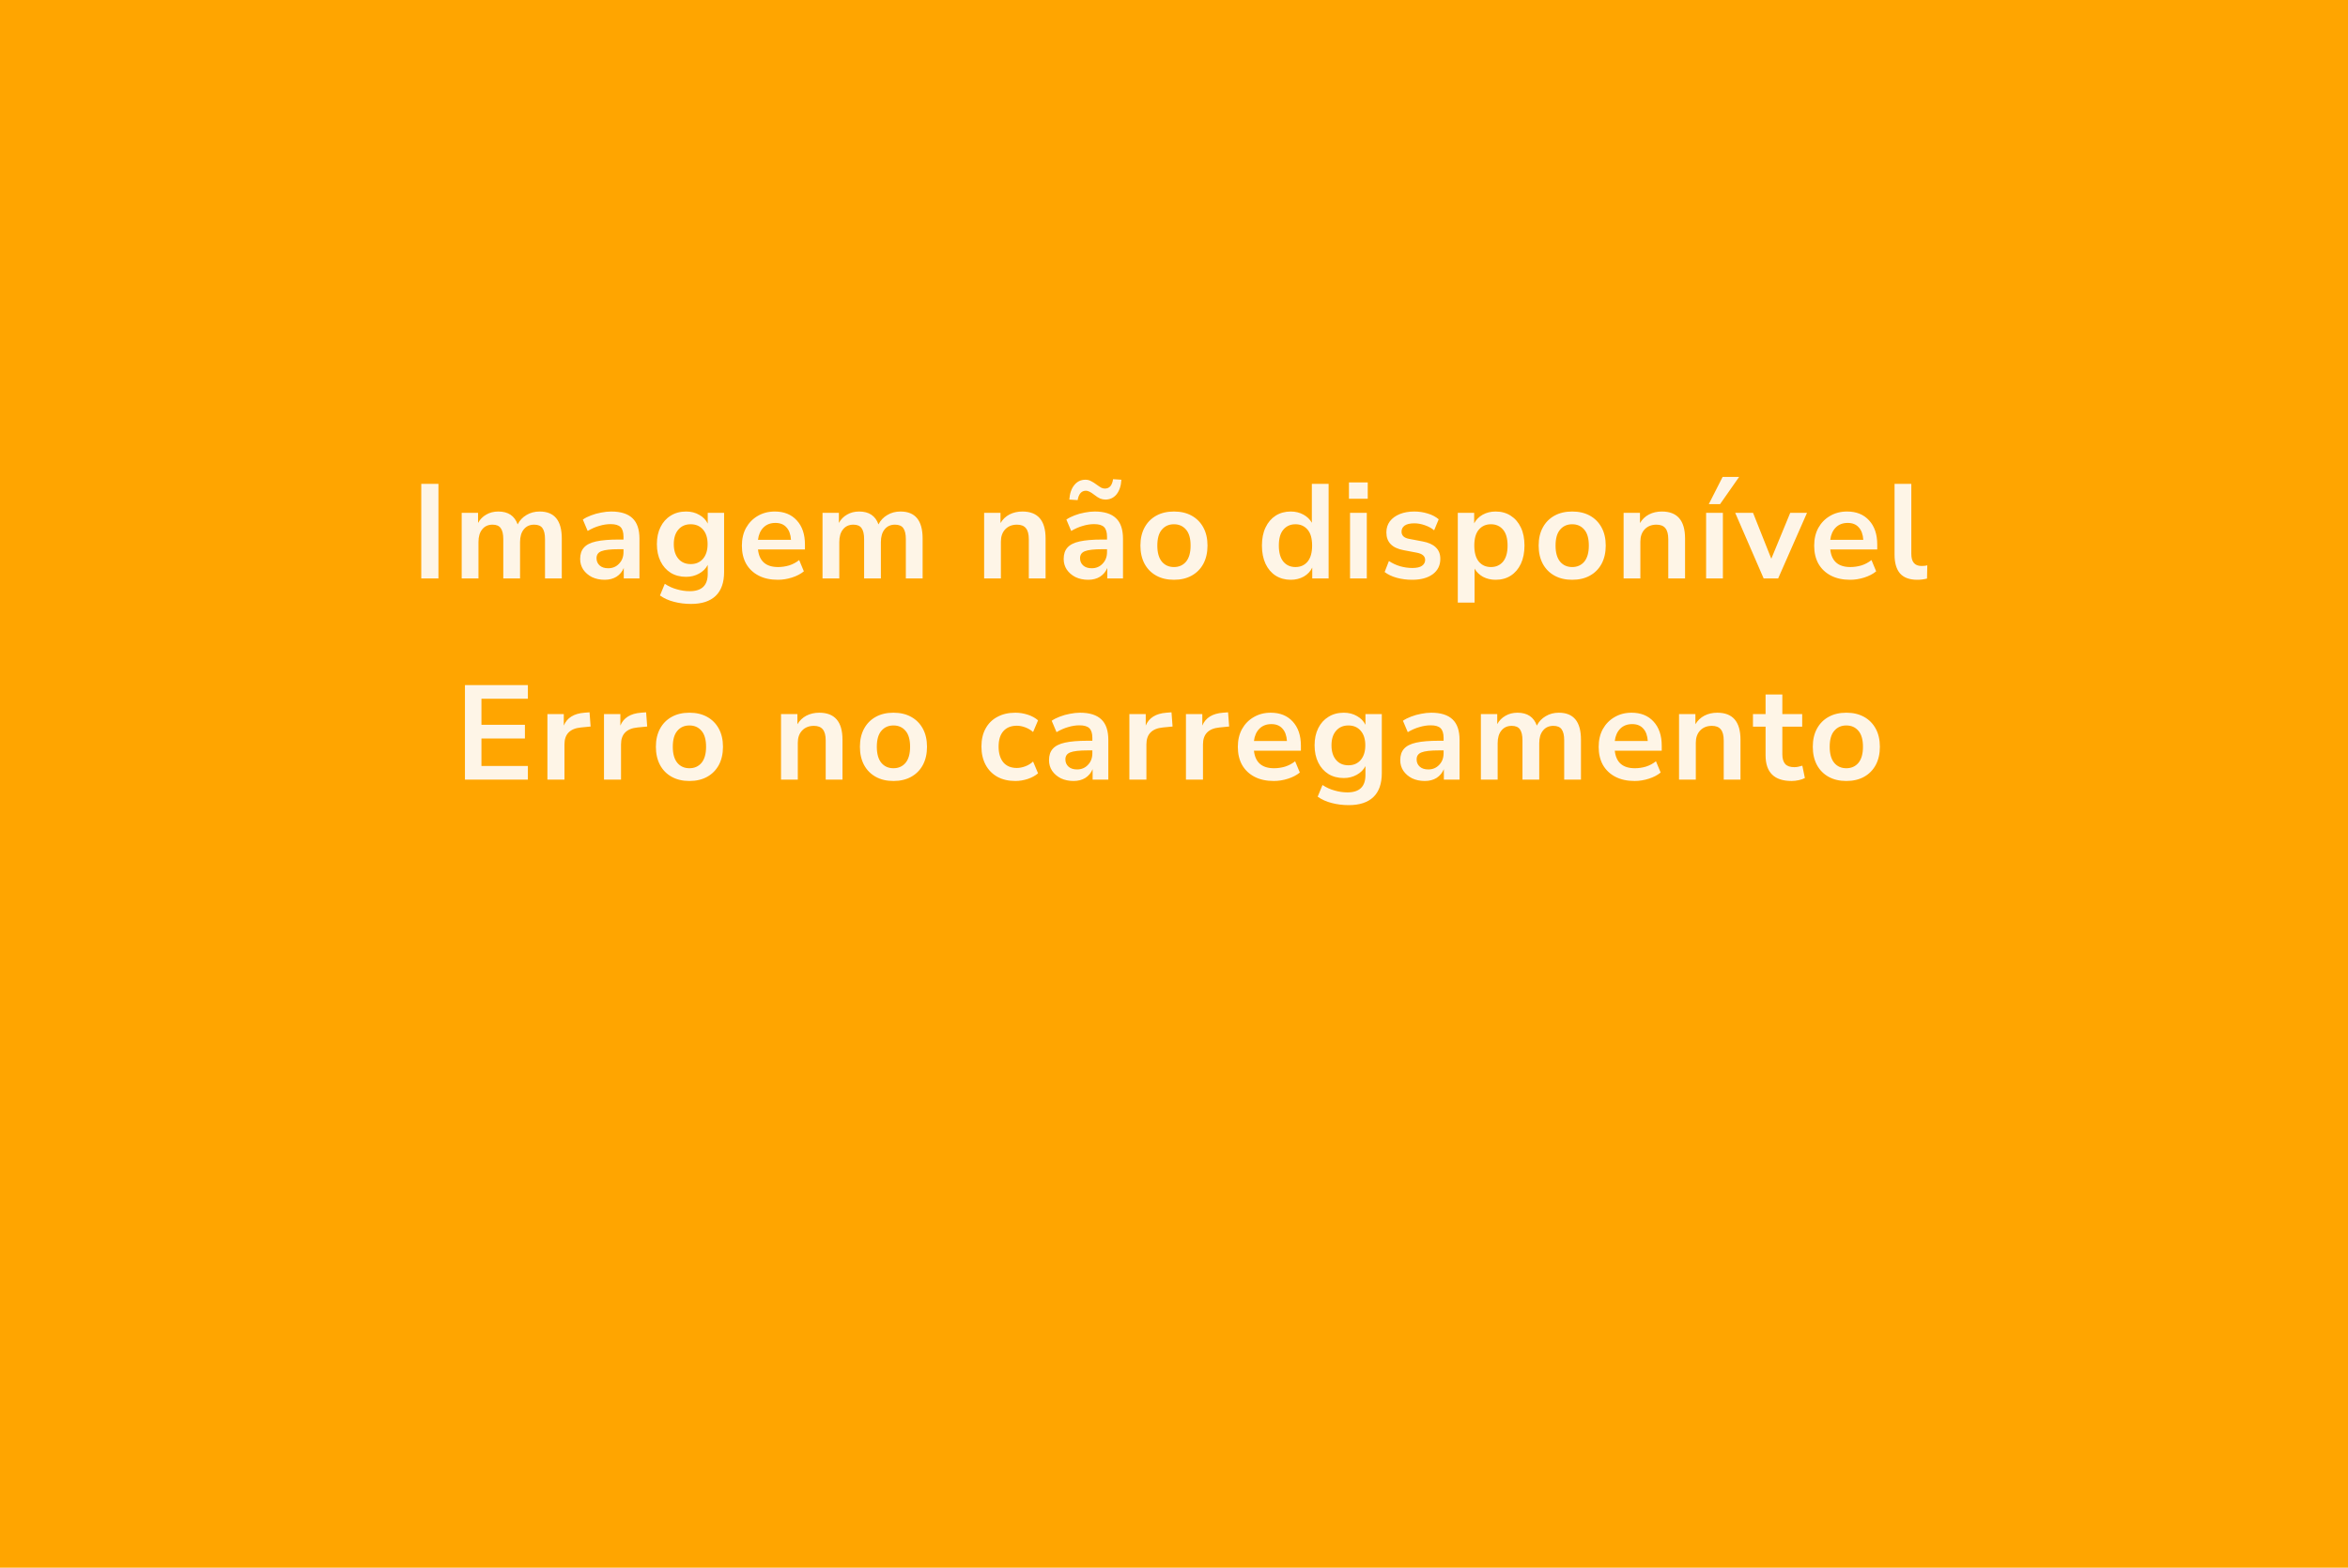 <svg width="280" height="187" viewBox="0 0 280 187" fill="none" xmlns="http://www.w3.org/2000/svg">
<rect width="280" height="187" fill="#FFA500"/>
<path d="M50.237 69V57.72H52.285V69H50.237ZM55.057 69V61.176H57.009V62.376C57.243 61.949 57.569 61.619 57.985 61.384C58.401 61.139 58.881 61.016 59.425 61.016C60.598 61.016 61.366 61.528 61.729 62.552C61.974 62.072 62.326 61.699 62.785 61.432C63.243 61.155 63.766 61.016 64.353 61.016C66.113 61.016 66.993 62.088 66.993 64.232V69H64.993V64.312C64.993 63.715 64.891 63.277 64.689 63C64.497 62.723 64.166 62.584 63.697 62.584C63.174 62.584 62.763 62.771 62.465 63.144C62.166 63.507 62.017 64.013 62.017 64.664V69H60.017V64.312C60.017 63.715 59.915 63.277 59.713 63C59.521 62.723 59.195 62.584 58.737 62.584C58.214 62.584 57.803 62.771 57.505 63.144C57.206 63.507 57.057 64.013 57.057 64.664V69H55.057ZM72.112 69.16C71.547 69.16 71.04 69.053 70.592 68.84C70.155 68.616 69.808 68.317 69.552 67.944C69.307 67.571 69.184 67.149 69.184 66.68C69.184 66.104 69.333 65.651 69.632 65.32C69.931 64.979 70.416 64.733 71.088 64.584C71.76 64.435 72.661 64.36 73.792 64.36H74.352V64.024C74.352 63.491 74.235 63.107 74 62.872C73.765 62.637 73.371 62.52 72.816 62.52C72.379 62.52 71.931 62.589 71.472 62.728C71.013 62.856 70.549 63.059 70.08 63.336L69.504 61.976C69.781 61.784 70.107 61.619 70.48 61.48C70.864 61.331 71.264 61.219 71.68 61.144C72.107 61.059 72.507 61.016 72.88 61.016C74.021 61.016 74.869 61.283 75.424 61.816C75.979 62.339 76.256 63.155 76.256 64.264V69H74.384V67.752C74.203 68.189 73.915 68.536 73.52 68.792C73.125 69.037 72.656 69.16 72.112 69.16ZM72.528 67.784C73.051 67.784 73.483 67.603 73.824 67.24C74.176 66.877 74.352 66.419 74.352 65.864V65.512H73.808C72.805 65.512 72.107 65.592 71.712 65.752C71.328 65.901 71.136 66.179 71.136 66.584C71.136 66.936 71.259 67.224 71.504 67.448C71.749 67.672 72.091 67.784 72.528 67.784ZM82.414 72.04C81.689 72.04 81.006 71.955 80.366 71.784C79.737 71.624 79.182 71.373 78.702 71.032L79.278 69.64C79.726 69.939 80.206 70.157 80.718 70.296C81.23 70.445 81.742 70.52 82.254 70.52C83.683 70.52 84.398 69.832 84.398 68.456V67.384C84.174 67.821 83.827 68.168 83.358 68.424C82.899 68.68 82.387 68.808 81.822 68.808C81.118 68.808 80.505 68.648 79.982 68.328C79.459 67.997 79.054 67.539 78.766 66.952C78.478 66.365 78.334 65.683 78.334 64.904C78.334 64.125 78.478 63.448 78.766 62.872C79.054 62.285 79.459 61.832 79.982 61.512C80.505 61.181 81.118 61.016 81.822 61.016C82.409 61.016 82.931 61.149 83.39 61.416C83.849 61.672 84.185 62.019 84.398 62.456V61.176H86.35V68.216C86.35 69.485 86.014 70.44 85.342 71.08C84.67 71.72 83.694 72.04 82.414 72.04ZM82.366 67.288C82.985 67.288 83.475 67.075 83.838 66.648C84.201 66.221 84.382 65.64 84.382 64.904C84.382 64.168 84.201 63.592 83.838 63.176C83.475 62.749 82.985 62.536 82.366 62.536C81.747 62.536 81.257 62.749 80.894 63.176C80.531 63.592 80.35 64.168 80.35 64.904C80.35 65.64 80.531 66.221 80.894 66.648C81.257 67.075 81.747 67.288 82.366 67.288ZM92.758 69.16C91.873 69.16 91.11 68.995 90.47 68.664C89.83 68.333 89.334 67.864 88.982 67.256C88.641 66.648 88.47 65.928 88.47 65.096C88.47 64.285 88.635 63.576 88.966 62.968C89.308 62.36 89.772 61.885 90.358 61.544C90.956 61.192 91.633 61.016 92.39 61.016C93.499 61.016 94.374 61.368 95.014 62.072C95.665 62.776 95.99 63.736 95.99 64.952V65.544H90.39C90.54 66.941 91.34 67.64 92.79 67.64C93.228 67.64 93.665 67.576 94.102 67.448C94.54 67.309 94.939 67.096 95.302 66.808L95.862 68.152C95.489 68.461 95.019 68.707 94.454 68.888C93.889 69.069 93.323 69.16 92.758 69.16ZM92.47 62.376C91.883 62.376 91.409 62.557 91.046 62.92C90.683 63.283 90.465 63.773 90.39 64.392H94.326C94.284 63.741 94.102 63.245 93.782 62.904C93.473 62.552 93.035 62.376 92.47 62.376ZM98.086 69V61.176H100.038V62.376C100.273 61.949 100.598 61.619 101.014 61.384C101.43 61.139 101.91 61.016 102.454 61.016C103.627 61.016 104.395 61.528 104.758 62.552C105.003 62.072 105.355 61.699 105.814 61.432C106.273 61.155 106.795 61.016 107.382 61.016C109.142 61.016 110.022 62.088 110.022 64.232V69H108.022V64.312C108.022 63.715 107.921 63.277 107.718 63C107.526 62.723 107.195 62.584 106.726 62.584C106.203 62.584 105.793 62.771 105.494 63.144C105.195 63.507 105.046 64.013 105.046 64.664V69H103.046V64.312C103.046 63.715 102.945 63.277 102.742 63C102.55 62.723 102.225 62.584 101.766 62.584C101.243 62.584 100.833 62.771 100.534 63.144C100.235 63.507 100.086 64.013 100.086 64.664V69H98.086ZM117.358 69V61.176H119.31V62.392C119.576 61.944 119.934 61.603 120.382 61.368C120.84 61.133 121.352 61.016 121.918 61.016C123.763 61.016 124.686 62.088 124.686 64.232V69H122.686V64.328C122.686 63.72 122.568 63.277 122.334 63C122.11 62.723 121.758 62.584 121.278 62.584C120.691 62.584 120.222 62.771 119.87 63.144C119.528 63.507 119.358 63.992 119.358 64.6V69H117.358ZM129.773 69.16C129.208 69.16 128.701 69.053 128.253 68.84C127.816 68.616 127.469 68.317 127.213 67.944C126.968 67.571 126.845 67.149 126.845 66.68C126.845 66.104 126.995 65.651 127.293 65.32C127.592 64.979 128.077 64.733 128.749 64.584C129.421 64.435 130.323 64.36 131.453 64.36H132.013V64.024C132.013 63.491 131.896 63.107 131.661 62.872C131.427 62.637 131.032 62.52 130.477 62.52C130.04 62.52 129.592 62.589 129.133 62.728C128.675 62.856 128.211 63.059 127.741 63.336L127.165 61.976C127.443 61.784 127.768 61.619 128.141 61.48C128.525 61.331 128.925 61.219 129.341 61.144C129.768 61.059 130.168 61.016 130.541 61.016C131.683 61.016 132.531 61.283 133.085 61.816C133.64 62.339 133.917 63.155 133.917 64.264V69H132.045V67.752C131.864 68.189 131.576 68.536 131.181 68.792C130.787 69.037 130.317 69.16 129.773 69.16ZM130.189 67.784C130.712 67.784 131.144 67.603 131.485 67.24C131.837 66.877 132.013 66.419 132.013 65.864V65.512H131.469C130.467 65.512 129.768 65.592 129.373 65.752C128.989 65.901 128.797 66.179 128.797 66.584C128.797 66.936 128.92 67.224 129.165 67.448C129.411 67.672 129.752 67.784 130.189 67.784ZM128.509 59.656L127.517 59.592C127.571 58.856 127.768 58.28 128.109 57.864C128.451 57.437 128.893 57.224 129.437 57.224C129.683 57.224 129.901 57.277 130.093 57.384C130.296 57.48 130.525 57.624 130.781 57.816C131.016 57.987 131.203 58.109 131.341 58.184C131.48 58.248 131.619 58.28 131.757 58.28C132.301 58.28 132.627 57.907 132.733 57.16L133.725 57.224C133.683 57.96 133.491 58.541 133.149 58.968C132.808 59.384 132.365 59.592 131.821 59.592C131.597 59.592 131.384 59.549 131.181 59.464C130.989 59.379 130.749 59.224 130.461 59C130.067 58.691 129.747 58.536 129.501 58.536C128.968 58.536 128.637 58.909 128.509 59.656ZM139.995 69.16C139.185 69.16 138.481 68.995 137.883 68.664C137.286 68.333 136.822 67.864 136.491 67.256C136.161 66.637 135.995 65.912 135.995 65.08C135.995 64.248 136.161 63.528 136.491 62.92C136.822 62.312 137.286 61.843 137.883 61.512C138.481 61.181 139.185 61.016 139.995 61.016C140.806 61.016 141.51 61.181 142.107 61.512C142.705 61.843 143.169 62.312 143.499 62.92C143.83 63.528 143.995 64.248 143.995 65.08C143.995 65.912 143.83 66.637 143.499 67.256C143.169 67.864 142.705 68.333 142.107 68.664C141.51 68.995 140.806 69.16 139.995 69.16ZM139.995 67.64C140.593 67.64 141.073 67.427 141.435 67C141.798 66.563 141.979 65.923 141.979 65.08C141.979 64.227 141.798 63.592 141.435 63.176C141.073 62.749 140.593 62.536 139.995 62.536C139.398 62.536 138.918 62.749 138.555 63.176C138.193 63.592 138.011 64.227 138.011 65.08C138.011 65.923 138.193 66.563 138.555 67C138.918 67.427 139.398 67.64 139.995 67.64ZM153.926 69.16C153.244 69.16 152.641 68.995 152.118 68.664C151.606 68.333 151.206 67.864 150.918 67.256C150.63 66.637 150.486 65.912 150.486 65.08C150.486 64.237 150.63 63.517 150.918 62.92C151.206 62.312 151.606 61.843 152.118 61.512C152.641 61.181 153.244 61.016 153.926 61.016C154.481 61.016 154.982 61.139 155.43 61.384C155.878 61.629 156.214 61.955 156.438 62.36V57.72H158.438V69H156.486V67.704C156.273 68.152 155.937 68.509 155.478 68.776C155.02 69.032 154.502 69.16 153.926 69.16ZM154.486 67.64C155.084 67.64 155.564 67.427 155.926 67C156.289 66.563 156.47 65.923 156.47 65.08C156.47 64.227 156.289 63.592 155.926 63.176C155.564 62.749 155.084 62.536 154.486 62.536C153.889 62.536 153.409 62.749 153.046 63.176C152.684 63.592 152.502 64.227 152.502 65.08C152.502 65.923 152.684 66.563 153.046 67C153.409 67.427 153.889 67.64 154.486 67.64ZM160.864 59.496V57.544H163.104V59.496H160.864ZM160.992 69V61.176H162.992V69H160.992ZM168.414 69.16C167.753 69.16 167.134 69.08 166.558 68.92C165.982 68.76 165.502 68.531 165.118 68.232L165.63 66.92C166.025 67.187 166.468 67.395 166.958 67.544C167.449 67.683 167.94 67.752 168.43 67.752C168.942 67.752 169.321 67.667 169.566 67.496C169.822 67.315 169.95 67.08 169.95 66.792C169.95 66.344 169.62 66.056 168.958 65.928L167.358 65.624C166.004 65.368 165.326 64.664 165.326 63.512C165.326 63 165.465 62.557 165.742 62.184C166.03 61.811 166.425 61.523 166.926 61.32C167.428 61.117 168.004 61.016 168.654 61.016C169.209 61.016 169.742 61.096 170.254 61.256C170.766 61.405 171.204 61.635 171.566 61.944L171.022 63.256C170.713 63 170.34 62.797 169.902 62.648C169.476 62.499 169.065 62.424 168.67 62.424C168.148 62.424 167.758 62.515 167.502 62.696C167.257 62.877 167.134 63.117 167.134 63.416C167.134 63.885 167.438 64.173 168.046 64.28L169.646 64.584C170.34 64.712 170.862 64.947 171.214 65.288C171.577 65.629 171.758 66.088 171.758 66.664C171.758 67.443 171.454 68.056 170.846 68.504C170.238 68.941 169.428 69.16 168.414 69.16ZM173.843 71.88V61.176H175.795V62.424C176.019 61.997 176.355 61.656 176.803 61.4C177.261 61.144 177.779 61.016 178.355 61.016C179.037 61.016 179.635 61.181 180.147 61.512C180.669 61.843 181.075 62.312 181.363 62.92C181.651 63.517 181.795 64.237 181.795 65.08C181.795 65.912 181.651 66.637 181.363 67.256C181.075 67.864 180.675 68.333 180.163 68.664C179.651 68.995 179.048 69.16 178.355 69.16C177.8 69.16 177.299 69.043 176.851 68.808C176.413 68.563 176.077 68.237 175.843 67.832V71.88H173.843ZM177.795 67.64C178.392 67.64 178.872 67.427 179.235 67C179.597 66.563 179.779 65.923 179.779 65.08C179.779 64.227 179.597 63.592 179.235 63.176C178.872 62.749 178.392 62.536 177.795 62.536C177.197 62.536 176.717 62.749 176.355 63.176C175.992 63.592 175.811 64.227 175.811 65.08C175.811 65.923 175.992 66.563 176.355 67C176.717 67.427 177.197 67.64 177.795 67.64ZM187.485 69.16C186.674 69.16 185.97 68.995 185.373 68.664C184.775 68.333 184.311 67.864 183.981 67.256C183.65 66.637 183.485 65.912 183.485 65.08C183.485 64.248 183.65 63.528 183.981 62.92C184.311 62.312 184.775 61.843 185.373 61.512C185.97 61.181 186.674 61.016 187.485 61.016C188.295 61.016 188.999 61.181 189.597 61.512C190.194 61.843 190.658 62.312 190.989 62.92C191.319 63.528 191.485 64.248 191.485 65.08C191.485 65.912 191.319 66.637 190.989 67.256C190.658 67.864 190.194 68.333 189.597 68.664C188.999 68.995 188.295 69.16 187.485 69.16ZM187.485 67.64C188.082 67.64 188.562 67.427 188.925 67C189.287 66.563 189.469 65.923 189.469 65.08C189.469 64.227 189.287 63.592 188.925 63.176C188.562 62.749 188.082 62.536 187.485 62.536C186.887 62.536 186.407 62.749 186.045 63.176C185.682 63.592 185.501 64.227 185.501 65.08C185.501 65.923 185.682 66.563 186.045 67C186.407 67.427 186.887 67.64 187.485 67.64ZM193.615 69V61.176H195.567V62.392C195.834 61.944 196.191 61.603 196.639 61.368C197.098 61.133 197.61 61.016 198.175 61.016C200.021 61.016 200.943 62.088 200.943 64.232V69H198.943V64.328C198.943 63.72 198.826 63.277 198.591 63C198.367 62.723 198.015 62.584 197.535 62.584C196.949 62.584 196.479 62.771 196.127 63.144C195.786 63.507 195.615 63.992 195.615 64.6V69H193.615ZM203.455 69V61.176H205.455V69H203.455ZM203.775 60.136L205.423 56.888H207.391L205.119 60.136H203.775ZM210.317 69L206.925 61.176H209.053L211.229 66.648L213.485 61.176H215.485L212.045 69H210.317ZM220.63 69.16C219.745 69.16 218.982 68.995 218.342 68.664C217.702 68.333 217.206 67.864 216.854 67.256C216.513 66.648 216.342 65.928 216.342 65.096C216.342 64.285 216.507 63.576 216.838 62.968C217.179 62.36 217.643 61.885 218.23 61.544C218.827 61.192 219.505 61.016 220.262 61.016C221.371 61.016 222.246 61.368 222.886 62.072C223.537 62.776 223.862 63.736 223.862 64.952V65.544H218.262C218.411 66.941 219.211 67.64 220.662 67.64C221.099 67.64 221.537 67.576 221.974 67.448C222.411 67.309 222.811 67.096 223.174 66.808L223.734 68.152C223.361 68.461 222.891 68.707 222.326 68.888C221.761 69.069 221.195 69.16 220.63 69.16ZM220.342 62.376C219.755 62.376 219.281 62.557 218.918 62.92C218.555 63.283 218.337 63.773 218.262 64.392H222.198C222.155 63.741 221.974 63.245 221.654 62.904C221.345 62.552 220.907 62.376 220.342 62.376ZM228.646 69.16C227.718 69.16 227.03 68.909 226.582 68.408C226.145 67.896 225.926 67.149 225.926 66.168V57.72H227.926V66.072C227.926 67.032 228.331 67.512 229.142 67.512C229.259 67.512 229.377 67.507 229.494 67.496C229.611 67.485 229.723 67.464 229.83 67.432L229.798 69.016C229.414 69.112 229.03 69.16 228.646 69.16ZM55.445 93V81.72H62.949V83.352H57.413V86.456H62.597V88.088H57.413V91.368H62.949V93H55.445ZM65.28 93V85.176H67.232V86.552C67.616 85.624 68.438 85.112 69.696 85.016L70.304 84.968L70.432 86.664L69.28 86.776C67.968 86.904 67.312 87.576 67.312 88.792V93H65.28ZM72.026 93V85.176H73.978V86.552C74.362 85.624 75.183 85.112 76.442 85.016L77.05 84.968L77.178 86.664L76.026 86.776C74.714 86.904 74.058 87.576 74.058 88.792V93H72.026ZM82.215 93.16C81.404 93.16 80.7 92.995 80.103 92.664C79.505 92.333 79.041 91.864 78.711 91.256C78.38 90.637 78.215 89.912 78.215 89.08C78.215 88.248 78.38 87.528 78.711 86.92C79.041 86.312 79.505 85.843 80.103 85.512C80.7 85.181 81.404 85.016 82.215 85.016C83.025 85.016 83.729 85.181 84.327 85.512C84.924 85.843 85.388 86.312 85.719 86.92C86.049 87.528 86.215 88.248 86.215 89.08C86.215 89.912 86.049 90.637 85.719 91.256C85.388 91.864 84.924 92.333 84.327 92.664C83.729 92.995 83.025 93.16 82.215 93.16ZM82.215 91.64C82.812 91.64 83.292 91.427 83.655 91C84.017 90.563 84.199 89.923 84.199 89.08C84.199 88.227 84.017 87.592 83.655 87.176C83.292 86.749 82.812 86.536 82.215 86.536C81.617 86.536 81.137 86.749 80.775 87.176C80.412 87.592 80.231 88.227 80.231 89.08C80.231 89.923 80.412 90.563 80.775 91C81.137 91.427 81.617 91.64 82.215 91.64ZM93.138 93V85.176H95.09V86.392C95.356 85.944 95.714 85.603 96.162 85.368C96.621 85.133 97.132 85.016 97.698 85.016C99.543 85.016 100.466 86.088 100.466 88.232V93H98.466V88.328C98.466 87.72 98.349 87.277 98.114 87C97.89 86.723 97.538 86.584 97.058 86.584C96.471 86.584 96.002 86.771 95.65 87.144C95.308 87.507 95.138 87.992 95.138 88.6V93H93.138ZM106.545 93.16C105.735 93.16 105.031 92.995 104.433 92.664C103.836 92.333 103.372 91.864 103.041 91.256C102.711 90.637 102.545 89.912 102.545 89.08C102.545 88.248 102.711 87.528 103.041 86.92C103.372 86.312 103.836 85.843 104.433 85.512C105.031 85.181 105.735 85.016 106.545 85.016C107.356 85.016 108.06 85.181 108.657 85.512C109.255 85.843 109.719 86.312 110.049 86.92C110.38 87.528 110.545 88.248 110.545 89.08C110.545 89.912 110.38 90.637 110.049 91.256C109.719 91.864 109.255 92.333 108.657 92.664C108.06 92.995 107.356 93.16 106.545 93.16ZM106.545 91.64C107.143 91.64 107.623 91.427 107.985 91C108.348 90.563 108.529 89.923 108.529 89.08C108.529 88.227 108.348 87.592 107.985 87.176C107.623 86.749 107.143 86.536 106.545 86.536C105.948 86.536 105.468 86.749 105.105 87.176C104.743 87.592 104.561 88.227 104.561 89.08C104.561 89.923 104.743 90.563 105.105 91C105.468 91.427 105.948 91.64 106.545 91.64ZM121.084 93.16C120.263 93.16 119.548 92.995 118.94 92.664C118.332 92.323 117.863 91.843 117.532 91.224C117.202 90.605 117.036 89.88 117.036 89.048C117.036 88.216 117.202 87.501 117.532 86.904C117.863 86.296 118.332 85.832 118.94 85.512C119.548 85.181 120.263 85.016 121.084 85.016C121.586 85.016 122.082 85.096 122.572 85.256C123.063 85.416 123.468 85.64 123.788 85.928L123.196 87.32C122.919 87.075 122.604 86.888 122.252 86.76C121.911 86.632 121.58 86.568 121.26 86.568C120.567 86.568 120.028 86.787 119.644 87.224C119.271 87.651 119.084 88.264 119.084 89.064C119.084 89.853 119.271 90.477 119.644 90.936C120.028 91.384 120.567 91.608 121.26 91.608C121.57 91.608 121.9 91.544 122.252 91.416C122.604 91.288 122.919 91.096 123.196 90.84L123.788 92.248C123.468 92.525 123.058 92.749 122.556 92.92C122.066 93.08 121.575 93.16 121.084 93.16ZM128.024 93.16C127.459 93.16 126.952 93.053 126.504 92.84C126.067 92.616 125.72 92.317 125.464 91.944C125.219 91.571 125.096 91.149 125.096 90.68C125.096 90.104 125.246 89.651 125.544 89.32C125.843 88.979 126.328 88.733 127 88.584C127.672 88.435 128.574 88.36 129.704 88.36H130.264V88.024C130.264 87.491 130.147 87.107 129.912 86.872C129.678 86.637 129.283 86.52 128.728 86.52C128.291 86.52 127.843 86.589 127.384 86.728C126.926 86.856 126.462 87.059 125.992 87.336L125.416 85.976C125.694 85.784 126.019 85.619 126.392 85.48C126.776 85.331 127.176 85.219 127.592 85.144C128.019 85.059 128.419 85.016 128.792 85.016C129.934 85.016 130.782 85.283 131.336 85.816C131.891 86.339 132.168 87.155 132.168 88.264V93H130.296V91.752C130.115 92.189 129.827 92.536 129.432 92.792C129.038 93.037 128.568 93.16 128.024 93.16ZM128.44 91.784C128.963 91.784 129.395 91.603 129.736 91.24C130.088 90.877 130.264 90.419 130.264 89.864V89.512H129.72C128.718 89.512 128.019 89.592 127.624 89.752C127.24 89.901 127.048 90.179 127.048 90.584C127.048 90.936 127.171 91.224 127.416 91.448C127.662 91.672 128.003 91.784 128.44 91.784ZM134.678 93V85.176H136.63V86.552C137.014 85.624 137.836 85.112 139.094 85.016L139.702 84.968L139.83 86.664L138.678 86.776C137.366 86.904 136.71 87.576 136.71 88.792V93H134.678ZM141.424 93V85.176H143.376V86.552C143.76 85.624 144.581 85.112 145.84 85.016L146.448 84.968L146.576 86.664L145.424 86.776C144.112 86.904 143.456 87.576 143.456 88.792V93H141.424ZM151.901 93.16C151.015 93.16 150.253 92.995 149.613 92.664C148.973 92.333 148.477 91.864 148.125 91.256C147.783 90.648 147.613 89.928 147.613 89.096C147.613 88.285 147.778 87.576 148.109 86.968C148.45 86.36 148.914 85.885 149.501 85.544C150.098 85.192 150.775 85.016 151.533 85.016C152.642 85.016 153.517 85.368 154.157 86.072C154.807 86.776 155.133 87.736 155.133 88.952V89.544H149.533C149.682 90.941 150.482 91.64 151.933 91.64C152.37 91.64 152.807 91.576 153.245 91.448C153.682 91.309 154.082 91.096 154.445 90.808L155.005 92.152C154.631 92.461 154.162 92.707 153.597 92.888C153.031 93.069 152.466 93.16 151.901 93.16ZM151.613 86.376C151.026 86.376 150.551 86.557 150.189 86.92C149.826 87.283 149.607 87.773 149.533 88.392H153.469C153.426 87.741 153.245 87.245 152.925 86.904C152.615 86.552 152.178 86.376 151.613 86.376ZM160.845 96.04C160.119 96.04 159.437 95.955 158.797 95.784C158.167 95.624 157.613 95.373 157.133 95.032L157.709 93.64C158.157 93.939 158.637 94.157 159.149 94.296C159.661 94.445 160.173 94.52 160.685 94.52C162.114 94.52 162.829 93.832 162.829 92.456V91.384C162.605 91.821 162.258 92.168 161.789 92.424C161.33 92.68 160.818 92.808 160.253 92.808C159.549 92.808 158.935 92.648 158.413 92.328C157.89 91.997 157.485 91.539 157.197 90.952C156.909 90.365 156.765 89.683 156.765 88.904C156.765 88.125 156.909 87.448 157.197 86.872C157.485 86.285 157.89 85.832 158.413 85.512C158.935 85.181 159.549 85.016 160.253 85.016C160.839 85.016 161.362 85.149 161.821 85.416C162.279 85.672 162.615 86.019 162.829 86.456V85.176H164.781V92.216C164.781 93.485 164.445 94.44 163.773 95.08C163.101 95.72 162.125 96.04 160.845 96.04ZM160.797 91.288C161.415 91.288 161.906 91.075 162.269 90.648C162.631 90.221 162.813 89.64 162.813 88.904C162.813 88.168 162.631 87.592 162.269 87.176C161.906 86.749 161.415 86.536 160.797 86.536C160.178 86.536 159.687 86.749 159.325 87.176C158.962 87.592 158.781 88.168 158.781 88.904C158.781 89.64 158.962 90.221 159.325 90.648C159.687 91.075 160.178 91.288 160.797 91.288ZM169.909 93.16C169.343 93.16 168.837 93.053 168.389 92.84C167.951 92.616 167.605 92.317 167.349 91.944C167.103 91.571 166.981 91.149 166.981 90.68C166.981 90.104 167.13 89.651 167.429 89.32C167.727 88.979 168.213 88.733 168.885 88.584C169.557 88.435 170.458 88.36 171.589 88.36H172.149V88.024C172.149 87.491 172.031 87.107 171.797 86.872C171.562 86.637 171.167 86.52 170.613 86.52C170.175 86.52 169.727 86.589 169.269 86.728C168.81 86.856 168.346 87.059 167.877 87.336L167.301 85.976C167.578 85.784 167.903 85.619 168.277 85.48C168.661 85.331 169.061 85.219 169.477 85.144C169.903 85.059 170.303 85.016 170.677 85.016C171.818 85.016 172.666 85.283 173.221 85.816C173.775 86.339 174.053 87.155 174.053 88.264V93H172.181V91.752C171.999 92.189 171.711 92.536 171.317 92.792C170.922 93.037 170.453 93.16 169.909 93.16ZM170.325 91.784C170.847 91.784 171.279 91.603 171.621 91.24C171.973 90.877 172.149 90.419 172.149 89.864V89.512H171.605C170.602 89.512 169.903 89.592 169.509 89.752C169.125 89.901 168.933 90.179 168.933 90.584C168.933 90.936 169.055 91.224 169.301 91.448C169.546 91.672 169.887 91.784 170.325 91.784ZM176.595 93V85.176H178.547V86.376C178.781 85.949 179.107 85.619 179.523 85.384C179.939 85.139 180.419 85.016 180.963 85.016C182.136 85.016 182.904 85.528 183.267 86.552C183.512 86.072 183.864 85.699 184.323 85.432C184.781 85.155 185.304 85.016 185.891 85.016C187.651 85.016 188.531 86.088 188.531 88.232V93H186.531V88.312C186.531 87.715 186.429 87.277 186.227 87C186.035 86.723 185.704 86.584 185.235 86.584C184.712 86.584 184.301 86.771 184.003 87.144C183.704 87.507 183.555 88.013 183.555 88.664V93H181.555V88.312C181.555 87.715 181.453 87.277 181.251 87C181.059 86.723 180.733 86.584 180.275 86.584C179.752 86.584 179.341 86.771 179.043 87.144C178.744 87.507 178.595 88.013 178.595 88.664V93H176.595ZM194.93 93.16C194.045 93.16 193.282 92.995 192.642 92.664C192.002 92.333 191.506 91.864 191.154 91.256C190.813 90.648 190.642 89.928 190.642 89.096C190.642 88.285 190.807 87.576 191.138 86.968C191.479 86.36 191.943 85.885 192.53 85.544C193.127 85.192 193.805 85.016 194.562 85.016C195.671 85.016 196.546 85.368 197.186 86.072C197.837 86.776 198.162 87.736 198.162 88.952V89.544H192.562C192.711 90.941 193.511 91.64 194.962 91.64C195.399 91.64 195.837 91.576 196.274 91.448C196.711 91.309 197.111 91.096 197.474 90.808L198.034 92.152C197.661 92.461 197.191 92.707 196.626 92.888C196.061 93.069 195.495 93.16 194.93 93.16ZM194.642 86.376C194.055 86.376 193.581 86.557 193.218 86.92C192.855 87.283 192.637 87.773 192.562 88.392H196.498C196.455 87.741 196.274 87.245 195.954 86.904C195.645 86.552 195.207 86.376 194.642 86.376ZM200.226 93V85.176H202.178V86.392C202.445 85.944 202.802 85.603 203.25 85.368C203.709 85.133 204.221 85.016 204.786 85.016C206.631 85.016 207.554 86.088 207.554 88.232V93H205.554V88.328C205.554 87.72 205.437 87.277 205.202 87C204.978 86.723 204.626 86.584 204.146 86.584C203.559 86.584 203.09 86.771 202.738 87.144C202.397 87.507 202.226 87.992 202.226 88.6V93H200.226ZM213.649 93.16C211.58 93.16 210.545 92.136 210.545 90.088V86.68H209.041V85.176H210.545V82.84H212.545V85.176H214.913V86.68H212.545V89.976C212.545 90.488 212.657 90.872 212.881 91.128C213.105 91.384 213.468 91.512 213.969 91.512C214.119 91.512 214.273 91.496 214.433 91.464C214.593 91.421 214.759 91.379 214.929 91.336L215.233 92.808C215.041 92.915 214.796 93 214.497 93.064C214.209 93.128 213.927 93.16 213.649 93.16ZM220.176 93.16C219.365 93.16 218.661 92.995 218.064 92.664C217.466 92.333 217.002 91.864 216.672 91.256C216.341 90.637 216.176 89.912 216.176 89.08C216.176 88.248 216.341 87.528 216.672 86.92C217.002 86.312 217.466 85.843 218.064 85.512C218.661 85.181 219.365 85.016 220.176 85.016C220.986 85.016 221.69 85.181 222.288 85.512C222.885 85.843 223.349 86.312 223.68 86.92C224.01 87.528 224.176 88.248 224.176 89.08C224.176 89.912 224.01 90.637 223.68 91.256C223.349 91.864 222.885 92.333 222.288 92.664C221.69 92.995 220.986 93.16 220.176 93.16ZM220.176 91.64C220.773 91.64 221.253 91.427 221.616 91C221.978 90.563 222.16 89.923 222.16 89.08C222.16 88.227 221.978 87.592 221.616 87.176C221.253 86.749 220.773 86.536 220.176 86.536C219.578 86.536 219.098 86.749 218.736 87.176C218.373 87.592 218.192 88.227 218.192 89.08C218.192 89.923 218.373 90.563 218.736 91C219.098 91.427 219.578 91.64 220.176 91.64Z" fill="#FEF5E7"/>
</svg>
